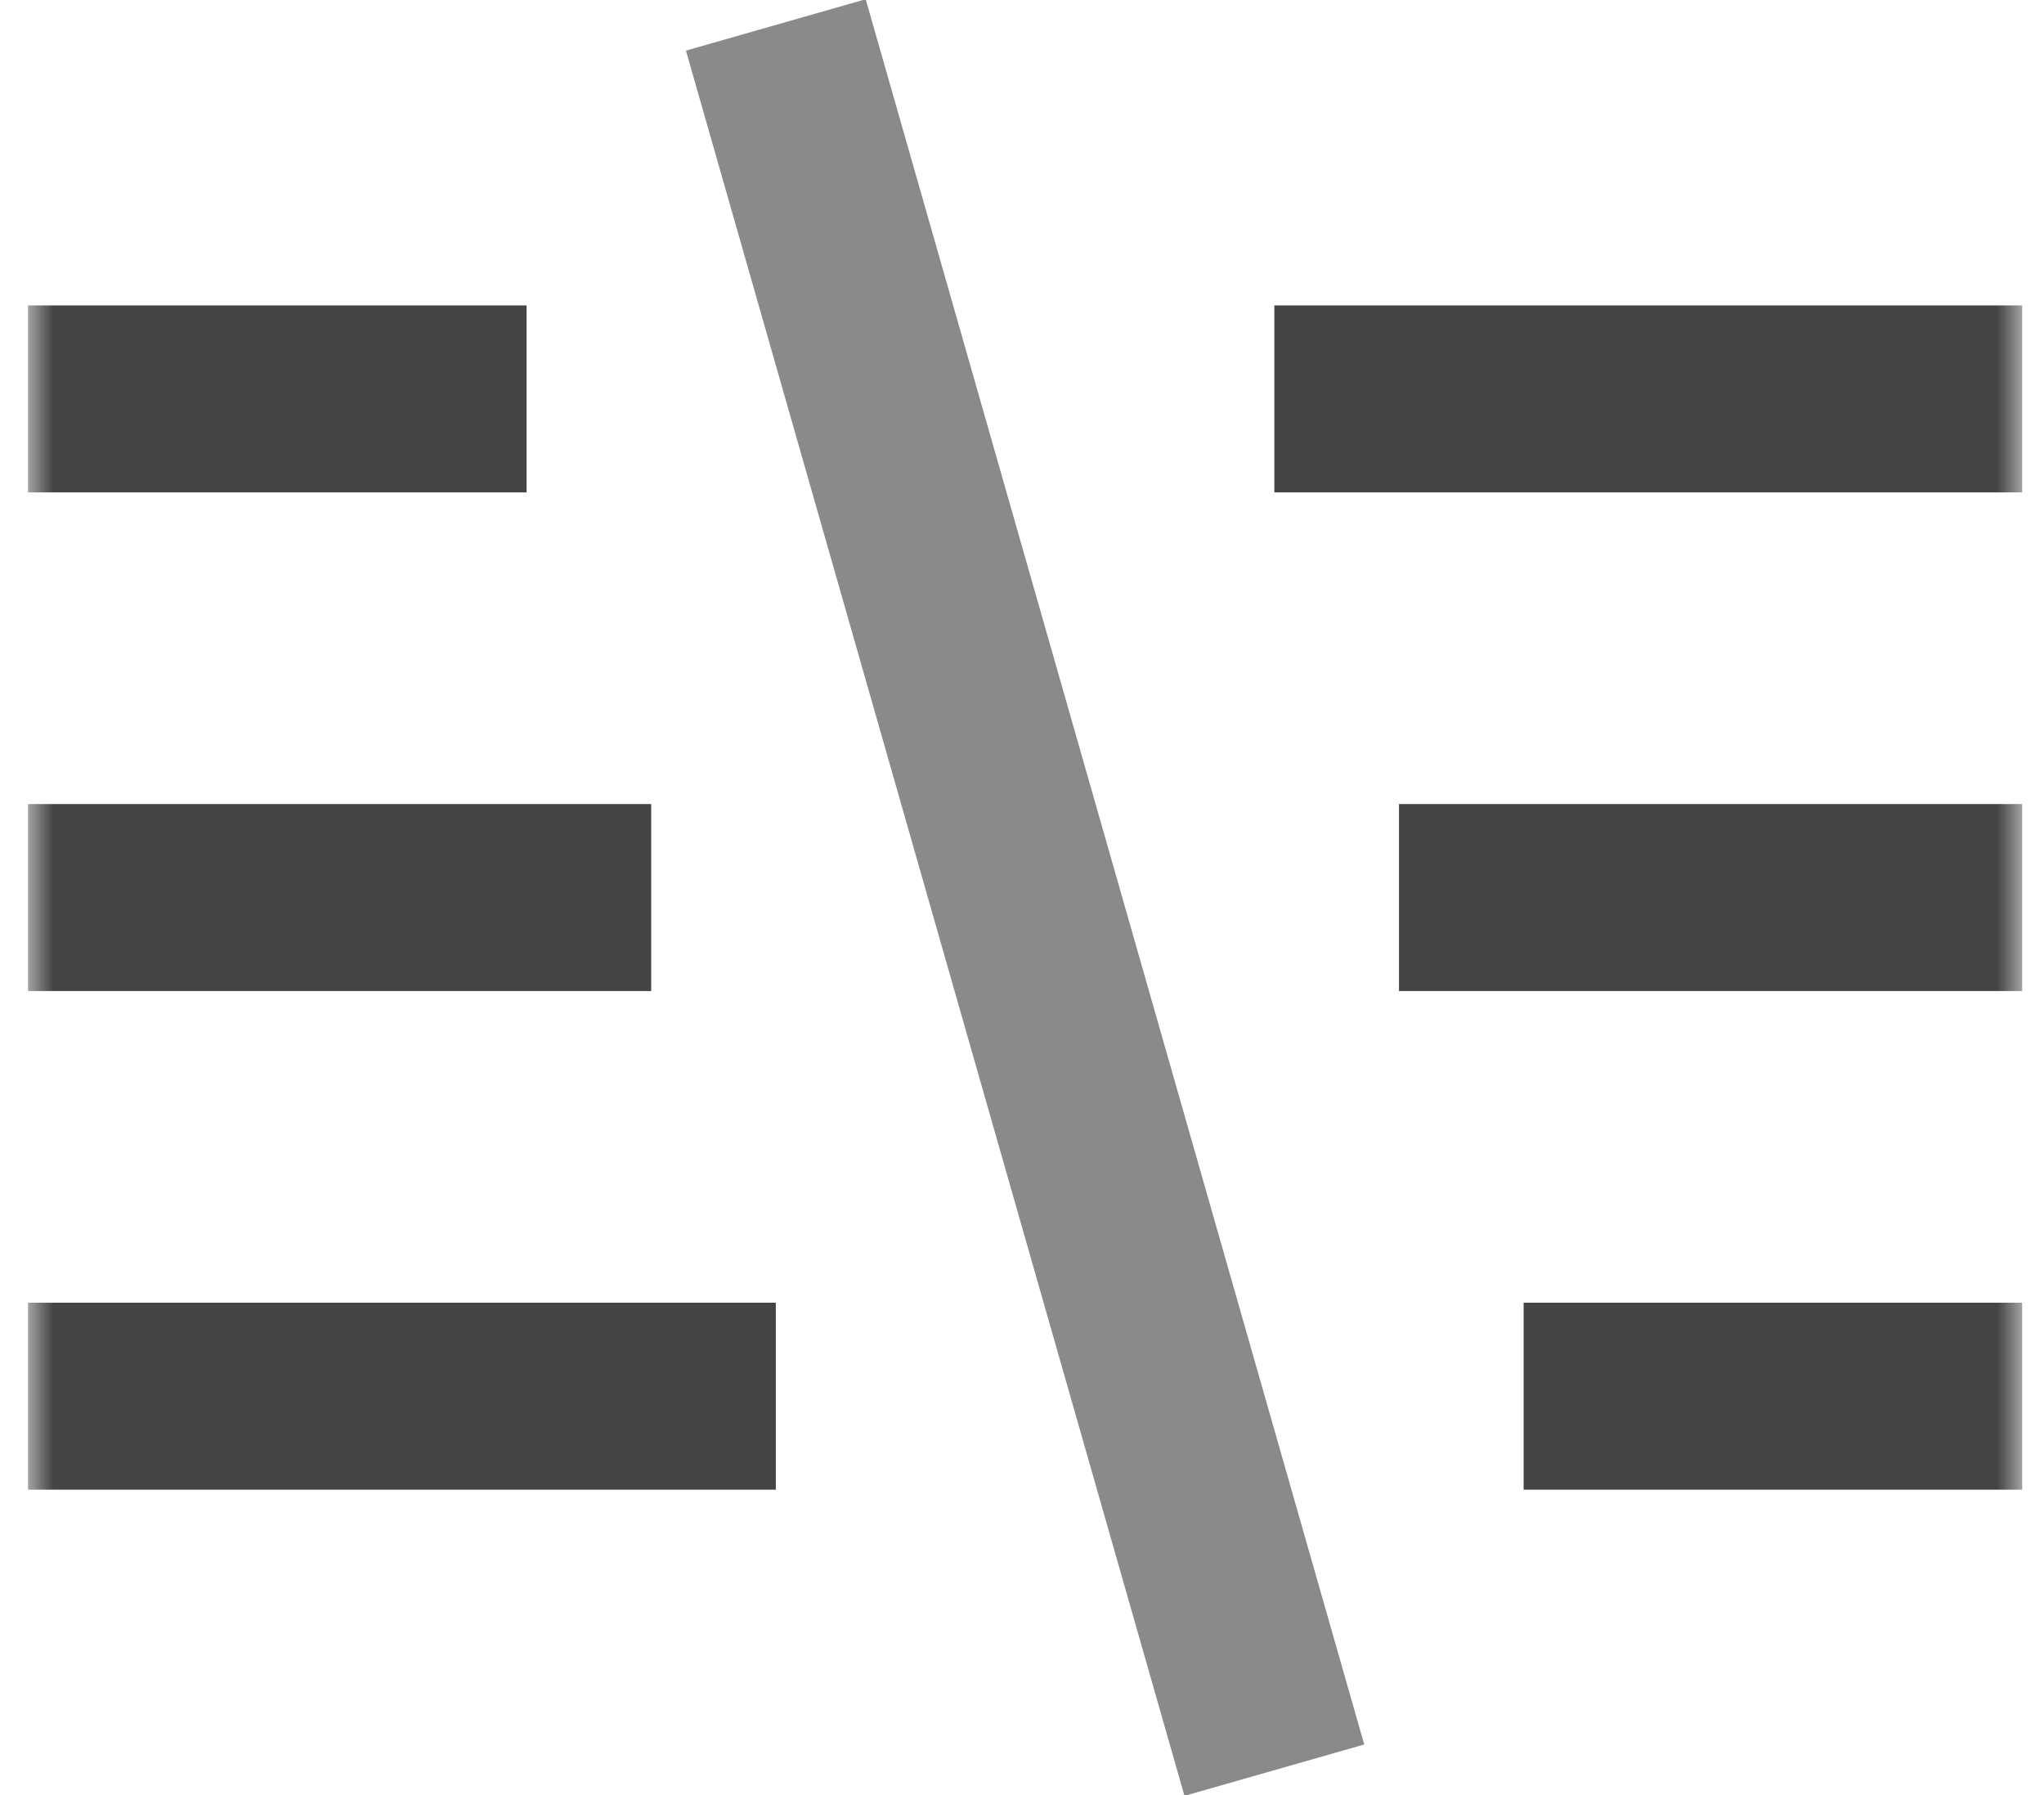 <?xml version="1.0" encoding="UTF-8" standalone="no"?>
<svg width="41px" height="36px" viewBox="0 0 41 36" version="1.1" xmlns="http://www.w3.org/2000/svg" xmlns:xlink="http://www.w3.org/1999/xlink">
    <!-- Generator: Sketch 46.1 (44463) - http://www.bohemiancoding.com/sketch -->
    <title>slice-default</title>
    <desc>Created with Sketch.</desc>
    <defs>
        <polygon id="path-1" points="0 40 40 40 40 0 0 0"></polygon>
    </defs>
    <g stroke="none" stroke-width="1" fill="none" fill-rule="evenodd">
        <g transform="translate(-27, -425)">
            <g transform="translate(27.562, 423)">
                <g>
                    <g transform="translate(20, 20) scale(1, -1) translate(-20, -20) ">
                        <g>
                            <g>
                                <mask id="mask-2" fill="white">
                                    <use xlink:href="#path-1"></use>
                                </mask>
                                <g></g>
                                <g mask="url(#mask-2)">
                                    <g transform="translate(0, 2.5)">
                                        <g transform="translate(15, 0)">
                                            <path d="M0,35 L10,0" stroke="#8A8A89" stroke-width="3.75" fill="#AEAAAA"></path>
                                        </g>
                                        <g transform="translate(0, 27.5)">
                                            <path d="M0,0 L10,0" stroke="#444443" stroke-width="3.75"></path>
                                        </g>
                                        <g transform="translate(25, 27.5)">
                                            <path d="M0,0 L15,0" stroke="#444443" stroke-width="3.75"></path>
                                        </g>
                                        <g transform="translate(0, 17.5)">
                                            <path d="M0,0 L12.5,0" stroke="#444443" stroke-width="3.75"></path>
                                        </g>
                                        <g transform="translate(27.5, 17.5)">
                                            <path d="M0,0 L12.5,0" stroke="#444443" stroke-width="3.75"></path>
                                        </g>
                                        <g transform="translate(0, 7.5)">
                                            <path d="M0,0 L15,0" stroke="#444443" stroke-width="3.75"></path>
                                        </g>
                                        <g transform="translate(30, 7.5)">
                                            <path d="M0,0 L10,0" stroke="#444443" stroke-width="3.75"></path>
                                        </g>
                                    </g>
                                </g>
                            </g>
                        </g>
                    </g>
                </g>
            </g>
        </g>
    </g>
</svg>